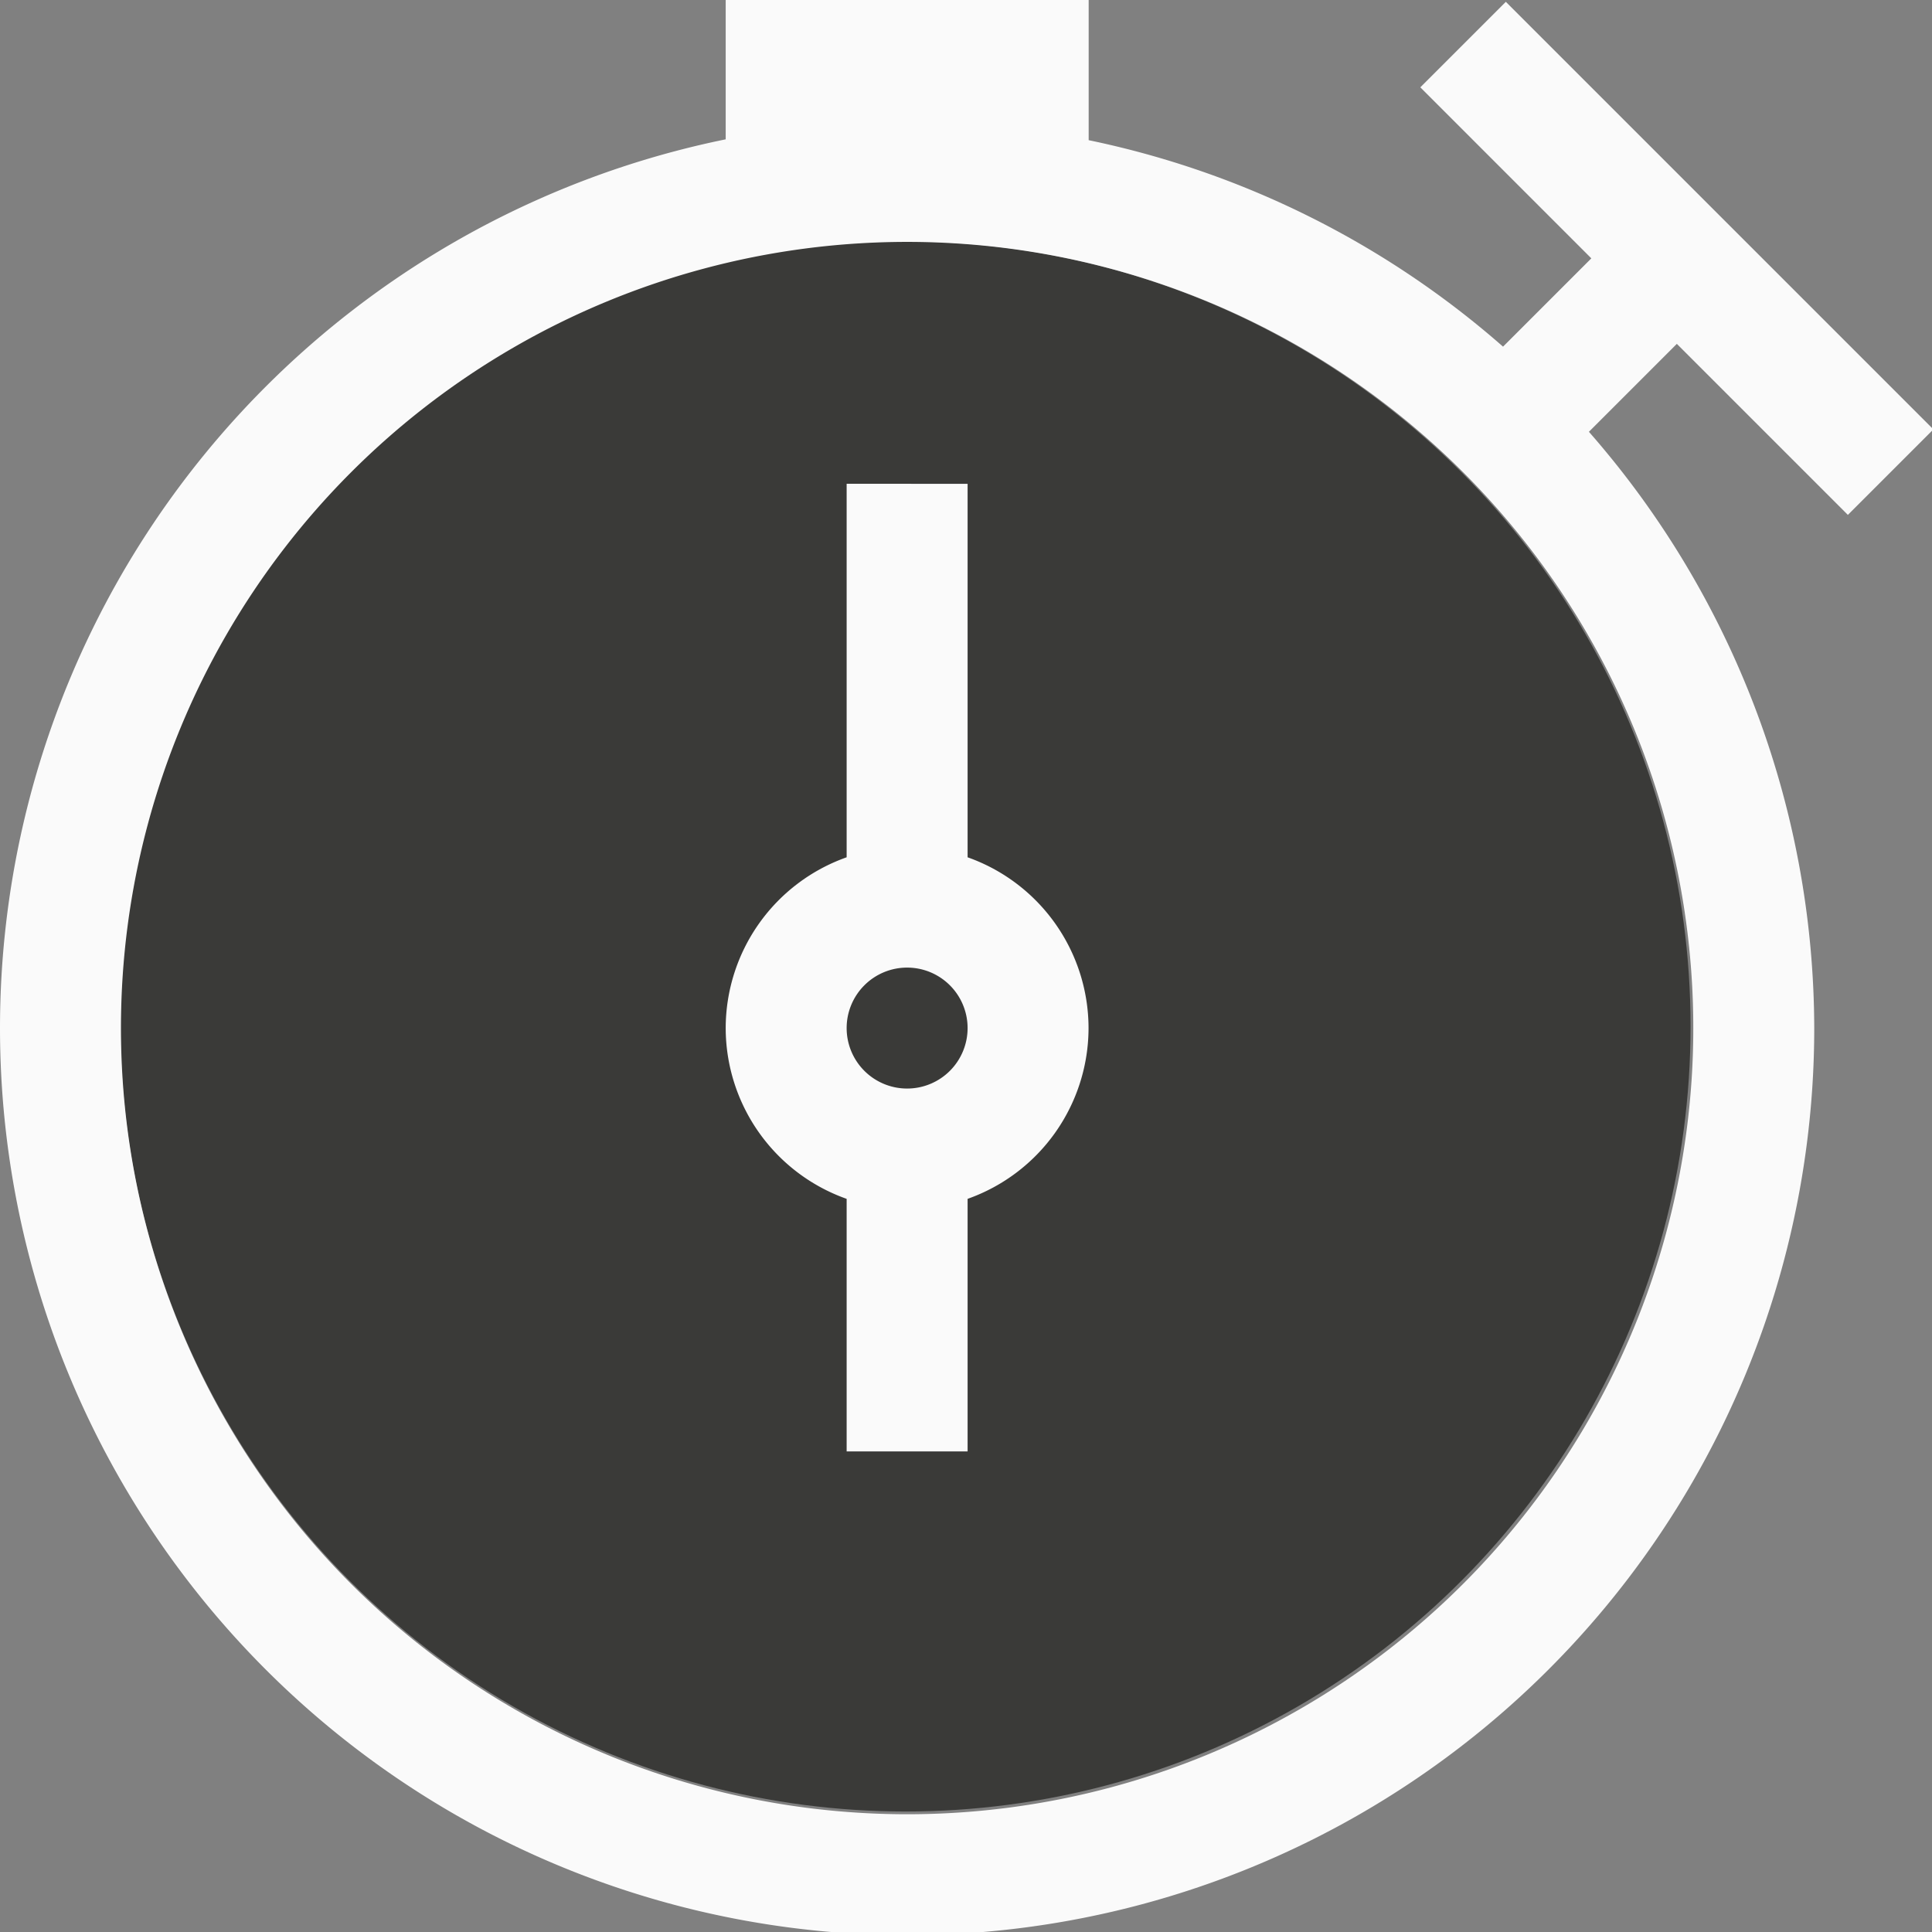 <svg height="16" viewBox="0 0 4.233 4.233" width="16" xmlns="http://www.w3.org/2000/svg"><rect x="0" y="0" width="4.233" height="4.233" fill="#808080" stroke="none"/><g transform="translate(0 -292.767)"><circle cx="1.984" cy="295.016" fill="#3a3a38" r="1.72"/><path d="m6 0v1.152a7.5 7.5 0 0 0 -6 7.348 7.5 7.5 0 0 0 7.5 7.5 7.5 7.5 0 0 0 7.5-7.5 7.5 7.5 0 0 0 -1.863-4.93l.727-.727 1.414 1.414.707-.707-3.535-3.535-.707.707 1.414 1.414-.73.73a7.5 7.5 0 0 0 -3.426-1.707v-1.16zm1.5 2a6.5 6.5 0 0 1 6.5 6.5 6.5 6.5 0 0 1 -6.5 6.5 6.5 6.5 0 0 1 -6.5-6.5 6.5 6.5 0 0 1 6.5-6.5zm-.5 2v3.088a1.5 1.5 0 0 0 -1 1.412 1.5 1.5 0 0 0 1 1.412v2.088h1v-2.088a1.5 1.5 0 0 0 1-1.412 1.5 1.5 0 0 0 -1-1.412v-3.088zm.5 4a.5.5 0 0 1 .5.5.5.5 0 0 1 -.5.5.5.5 0 0 1 -.5-.5.5.5 0 0 1 .5-.5z" fill="#fafafa" transform="matrix(.265 0 0 .265 0 292.767)"/></g></svg>